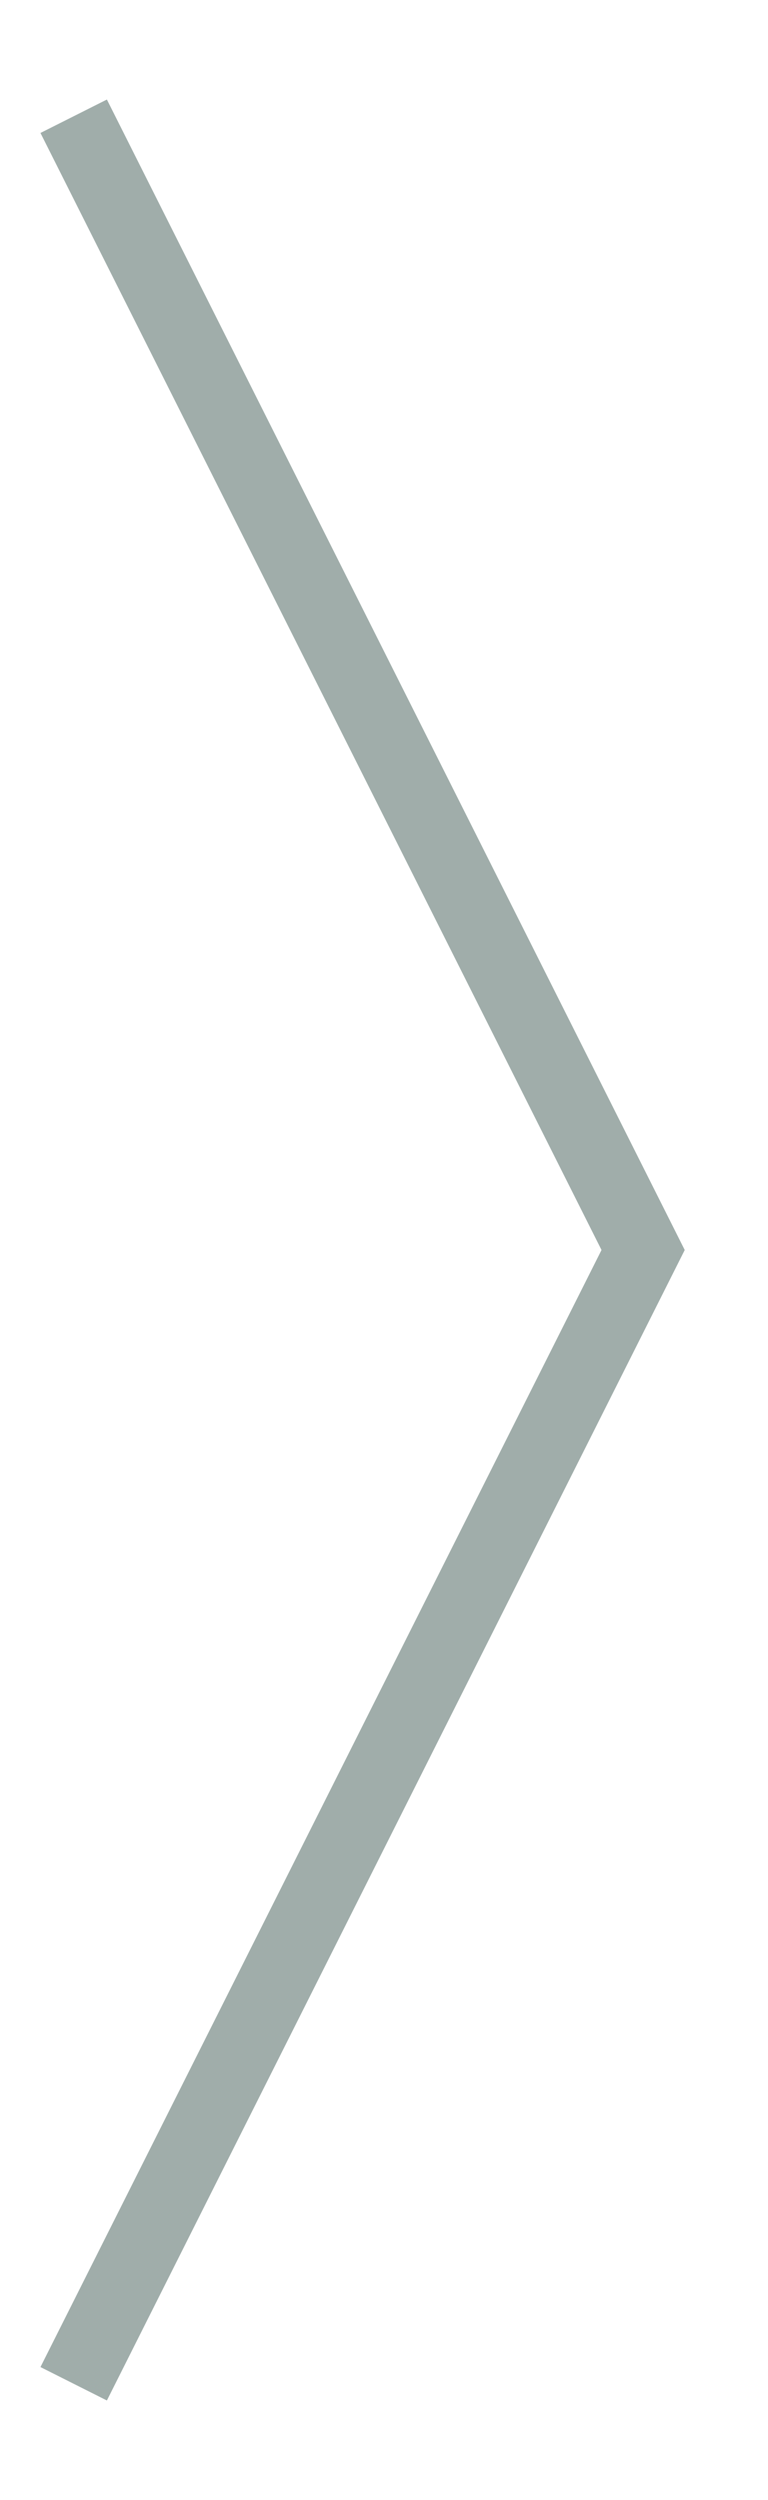 <?xml version="1.0" encoding="utf-8"?>
<!-- Generator: Adobe Illustrator 16.0.0, SVG Export Plug-In . SVG Version: 6.00 Build 0)  -->
<!DOCTYPE svg PUBLIC "-//W3C//DTD SVG 1.1//EN" "http://www.w3.org/Graphics/SVG/1.1/DTD/svg11.dtd">
<svg version="1.1" id="Layer_1" xmlns="http://www.w3.org/2000/svg" xmlns:xlink="http://www.w3.org/1999/xlink" x="0px" y="0px"
	 width="61.5px" height="200px" viewBox="0 0 61.5 200" enable-background="new 0 0 61.5 200" xml:space="preserve">
<polyline opacity="0.5" fill="none" stroke="#425C56" stroke-width="5.954" stroke-miterlimit="10" points="5.9,9.3 51.5,100 
	5.9,190.7 "/>
</svg>
